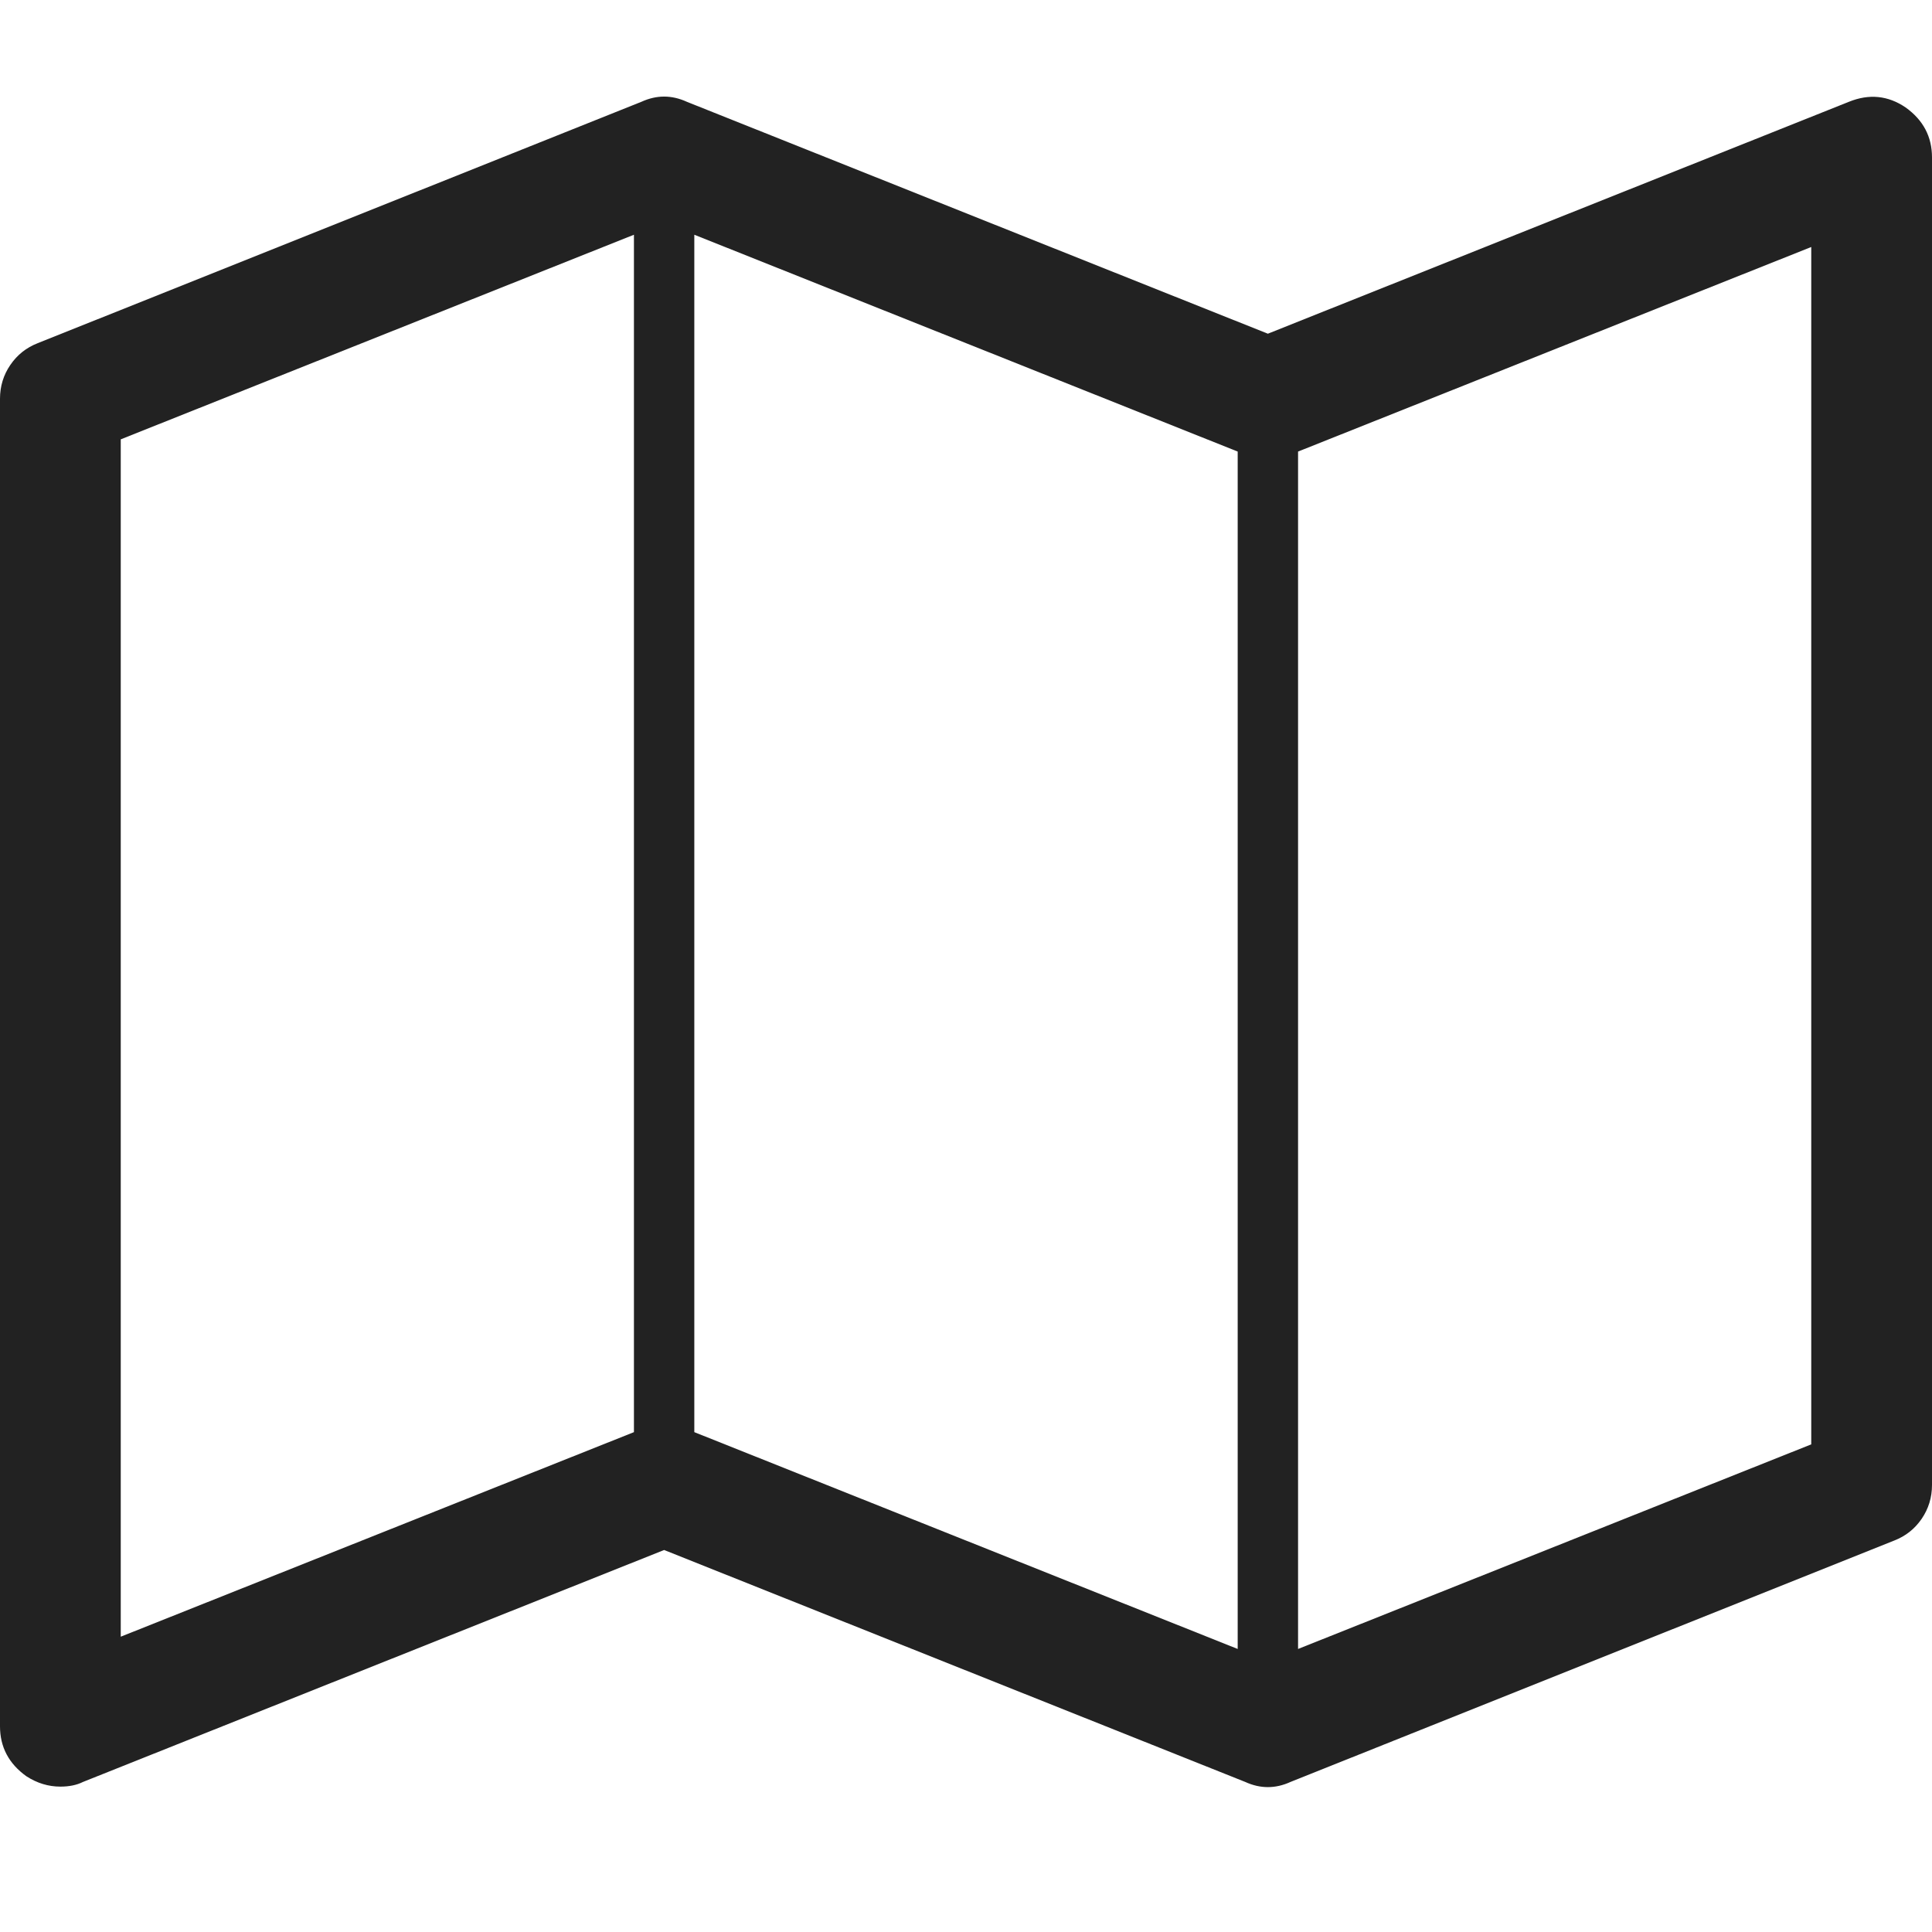<svg width="40" height="40" viewBox="0 0 40 40" fill="none" xmlns="http://www.w3.org/2000/svg">
<path d="M39.453 2.224C39.818 2.485 40 2.83 40 3.259V30.744C40 31.004 39.928 31.238 39.785 31.447C39.642 31.655 39.453 31.804 39.219 31.895L26.719 36.893C26.406 37.036 26.094 37.036 25.781 36.893L13.75 32.091L1.719 36.893C1.589 36.958 1.432 36.99 1.25 36.99C1.003 36.99 0.768 36.919 0.547 36.776C0.182 36.515 0 36.17 0 35.741V8.256C0 7.996 0.072 7.762 0.215 7.554C0.358 7.345 0.547 7.196 0.781 7.105L13.281 2.107C13.594 1.964 13.906 1.964 14.219 2.107L26.25 6.909L38.281 2.107C38.698 1.938 39.089 1.977 39.453 2.224ZM14.375 4.86V29.651L25.625 34.14V9.349L14.375 4.86ZM2.5 9.096V33.886L13.125 29.651V4.86L2.5 9.096ZM37.5 29.904V5.114L26.875 9.349V34.14L37.5 29.904Z" fill="#222222"/>
</svg>
